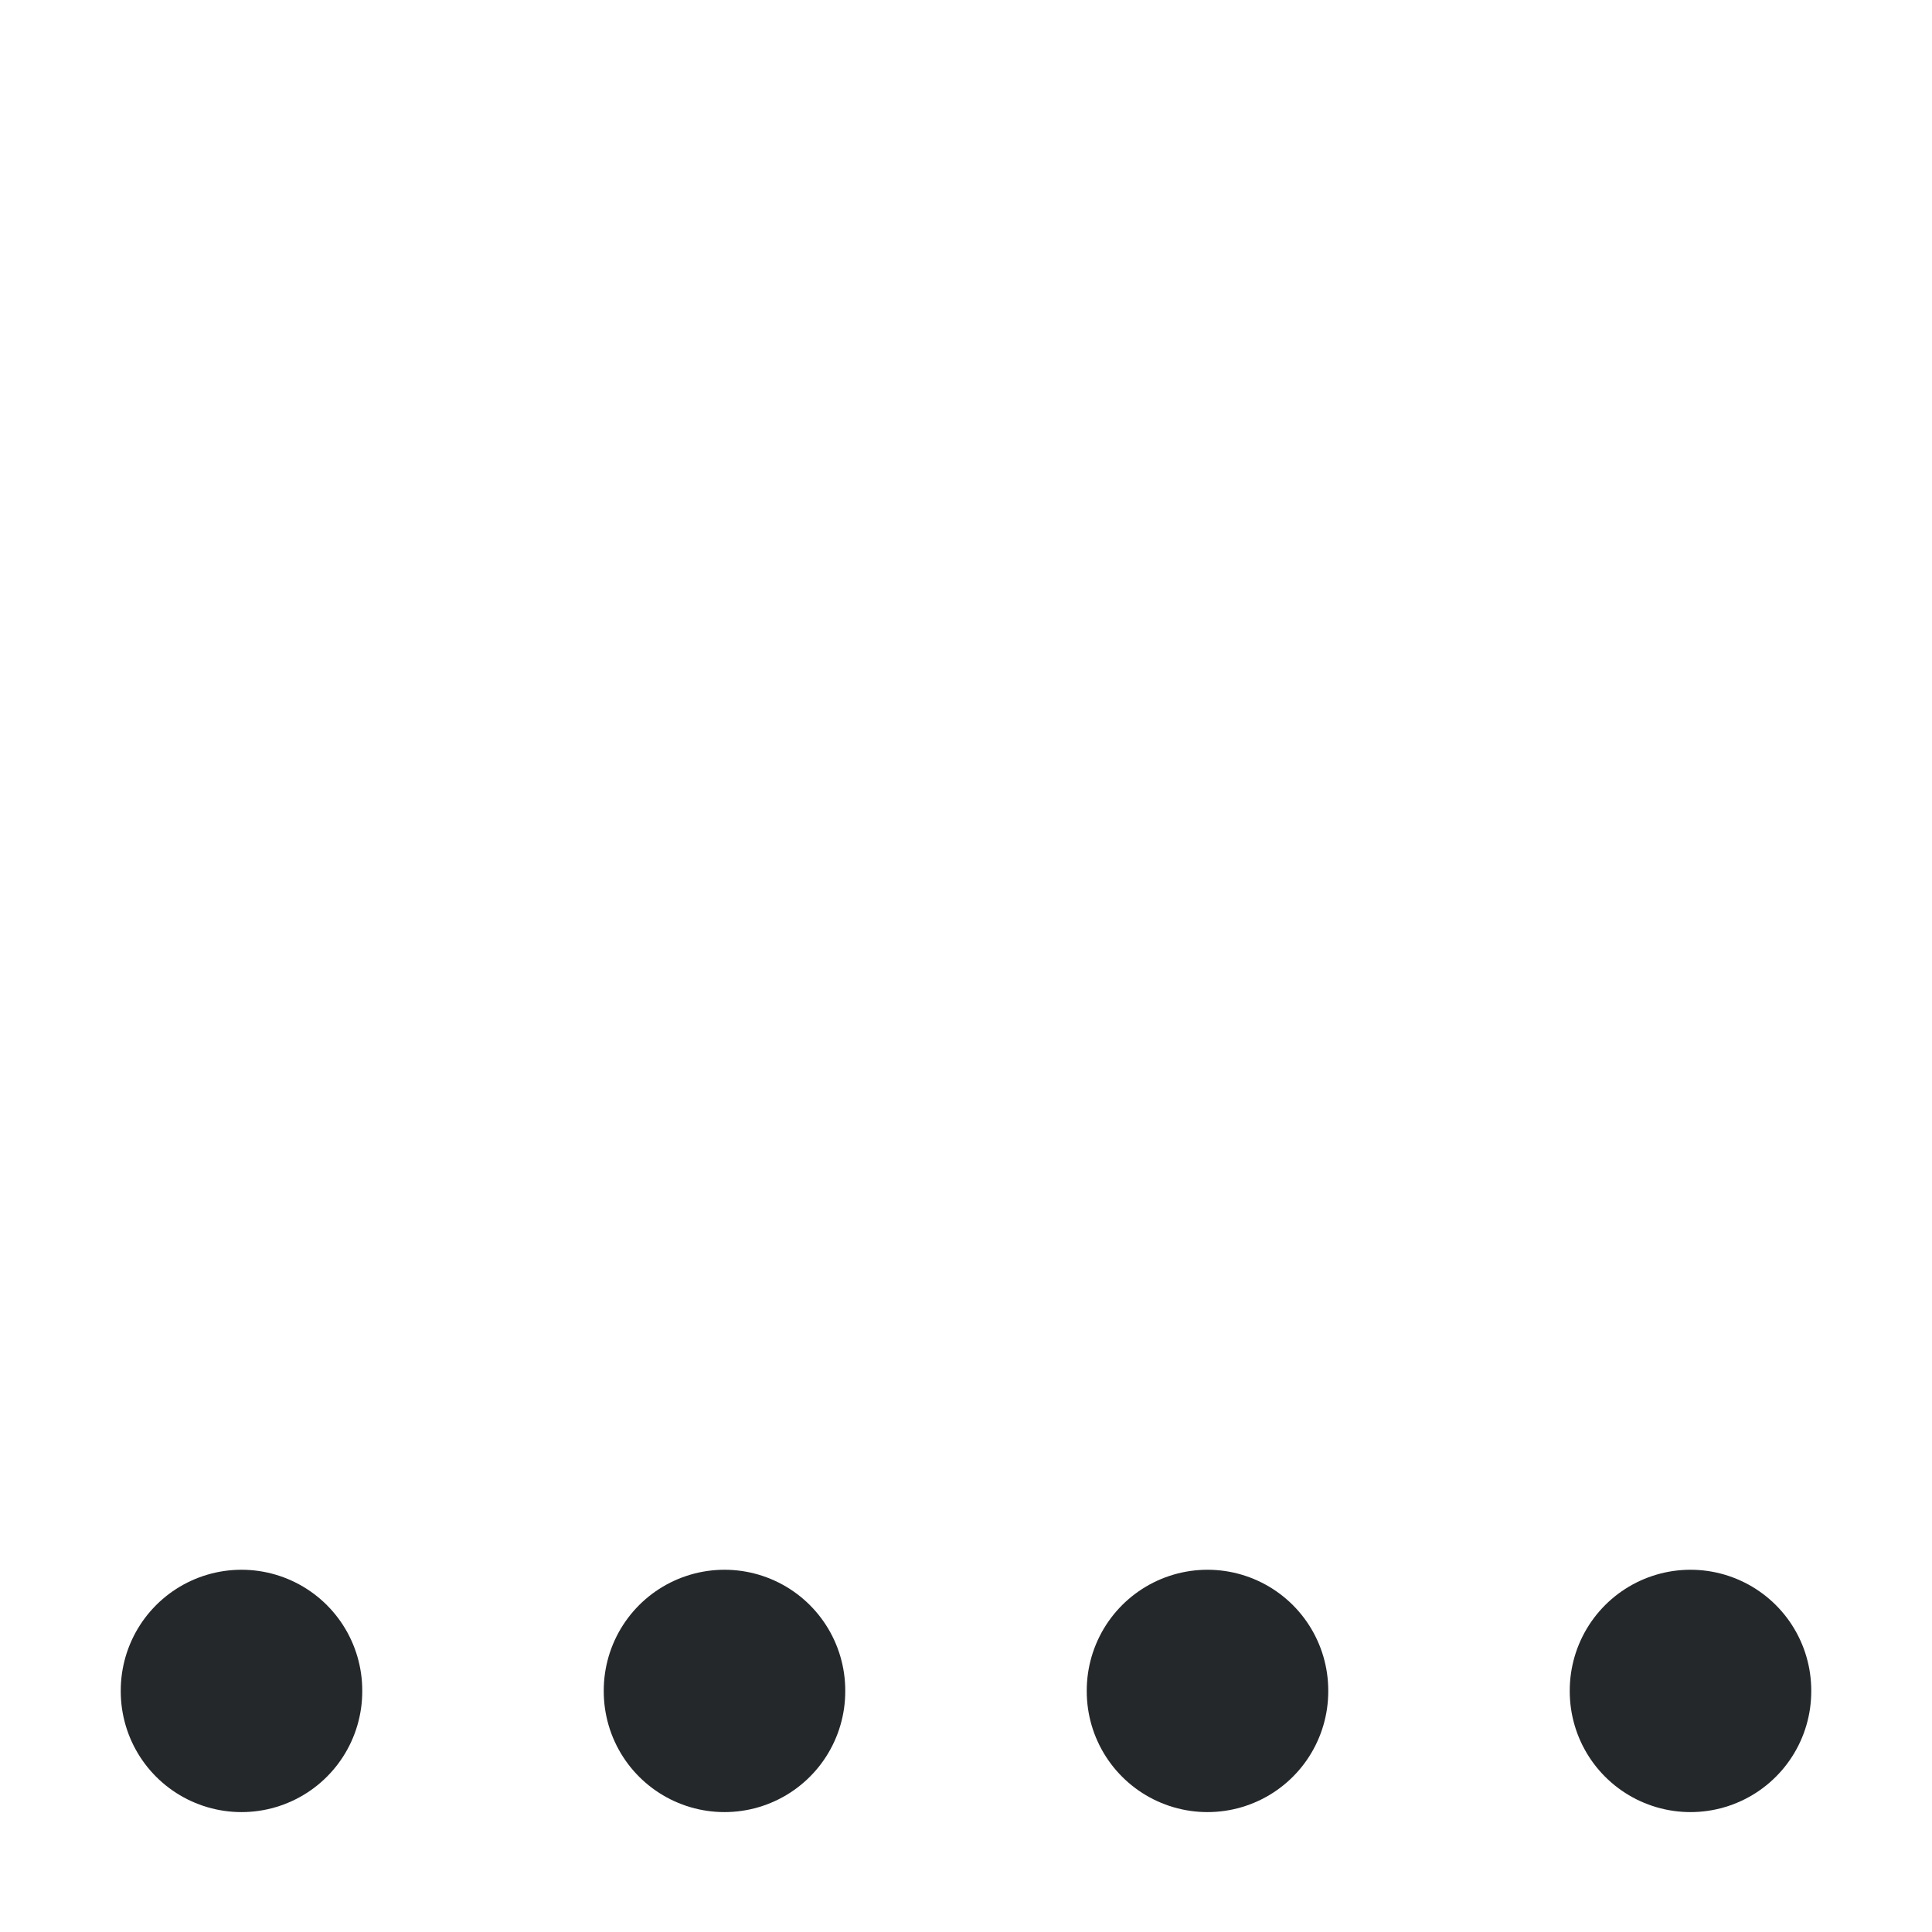 <svg width="16" height="16" viewBox="0 0 16 16" fill="none" xmlns="http://www.w3.org/2000/svg">
<path d="M2 14V14.007" stroke="#24282B" stroke-width="2" stroke-linecap="round" stroke-linejoin="round"/>
<path d="M6 14V14.007" stroke="#24282B" stroke-width="2" stroke-linecap="round" stroke-linejoin="round"/>
<path d="M10 14V14.007" stroke="#24282B" stroke-width="2" stroke-linecap="round" stroke-linejoin="round"/>
<path d="M14 14V14.007" stroke="#24282B" stroke-width="2" stroke-linecap="round" stroke-linejoin="round"/>
</svg>
